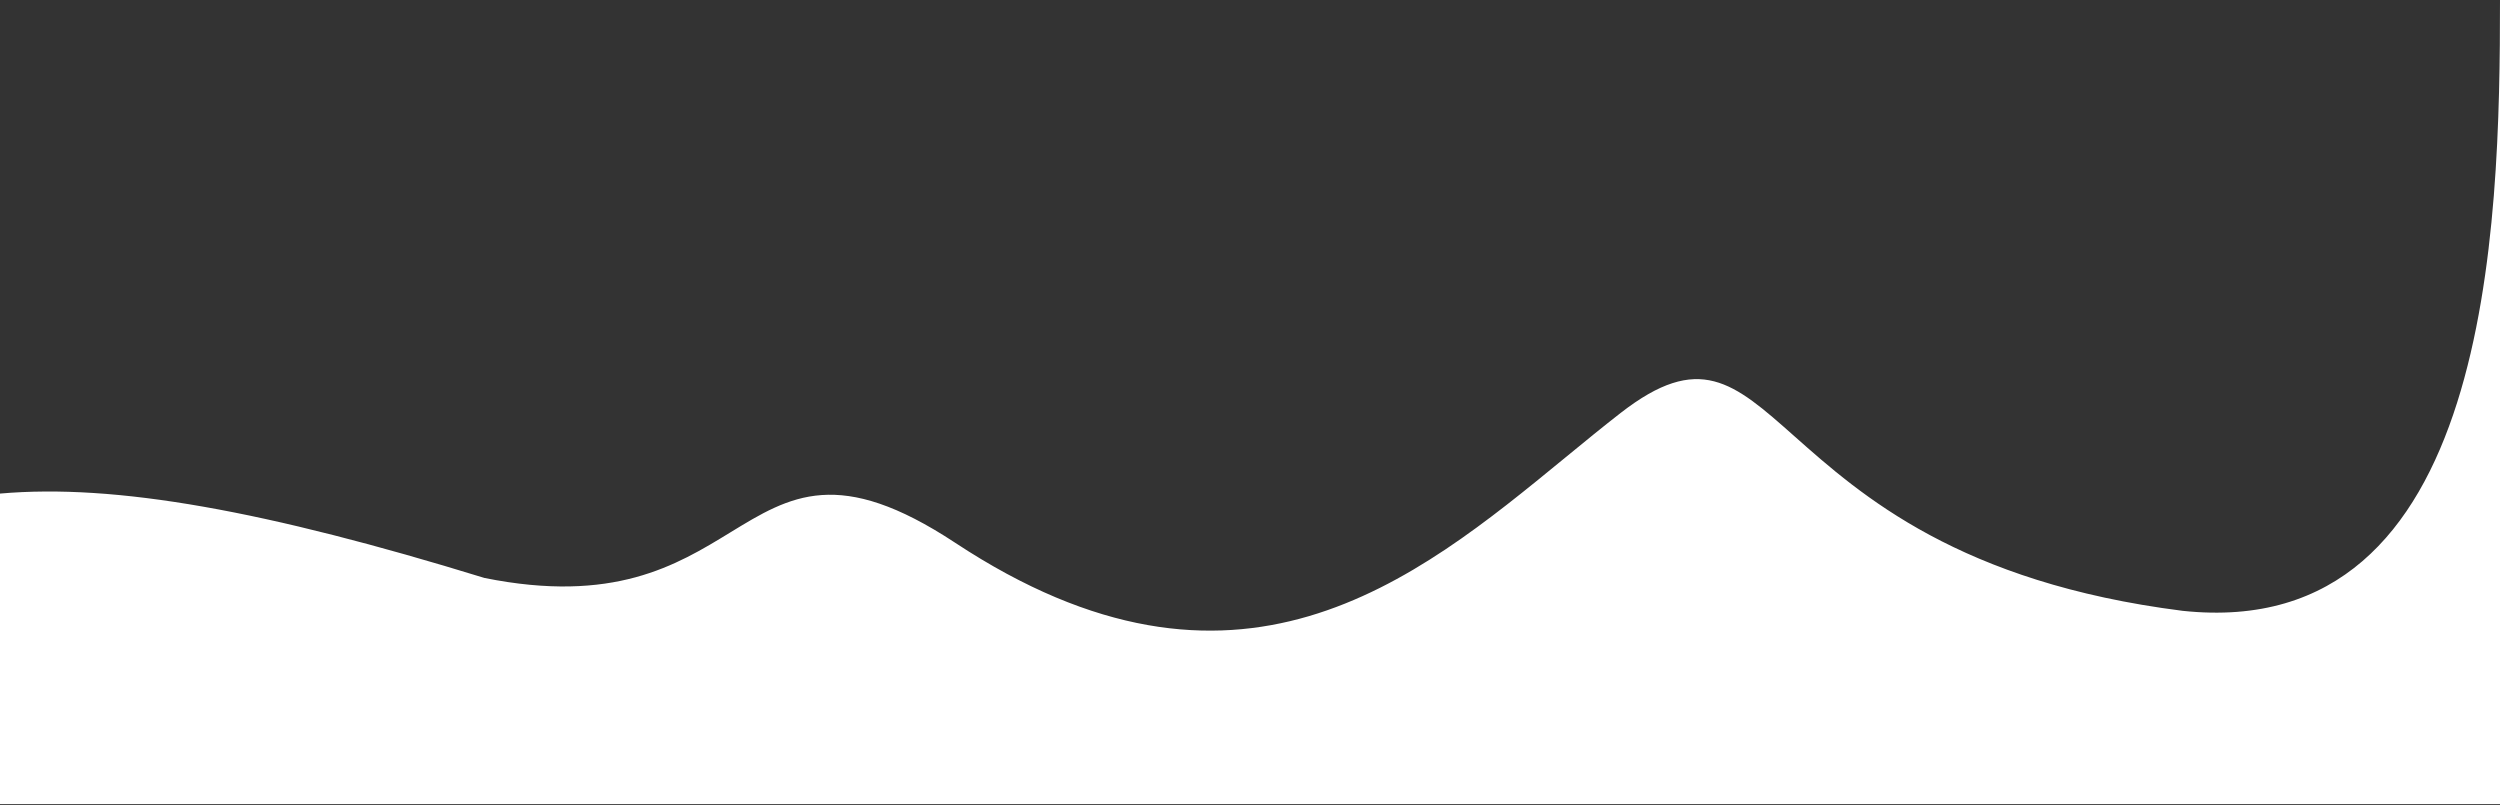 <svg width="1441" height="464" viewBox="0 0 1441 464" fill="none" xmlns="http://www.w3.org/2000/svg">
<rect x="0" y="0" width="1441" height="464" fill="#333333" stroke="none"/>
<path fill-rule="evenodd" clip-rule="evenodd" d="M1441 463.5V0C1441 130.76 1436 371 1258.08 352.084C1129.35 335.765 1072.56 285.388 1034.23 251.385C999.094 220.221 979.469 202.812 934.177 237.993C923.714 246.12 913.101 254.829 902.254 263.73C814.91 335.403 712.361 419.553 550.61 312.879C483.51 268.626 455.594 285.7 420.878 306.933C389.934 325.859 353.586 348.089 279.272 333.142C153.311 294.378 66.611 278.627 0 284.5V463.5H1441Z" fill="white"/>
</svg>
